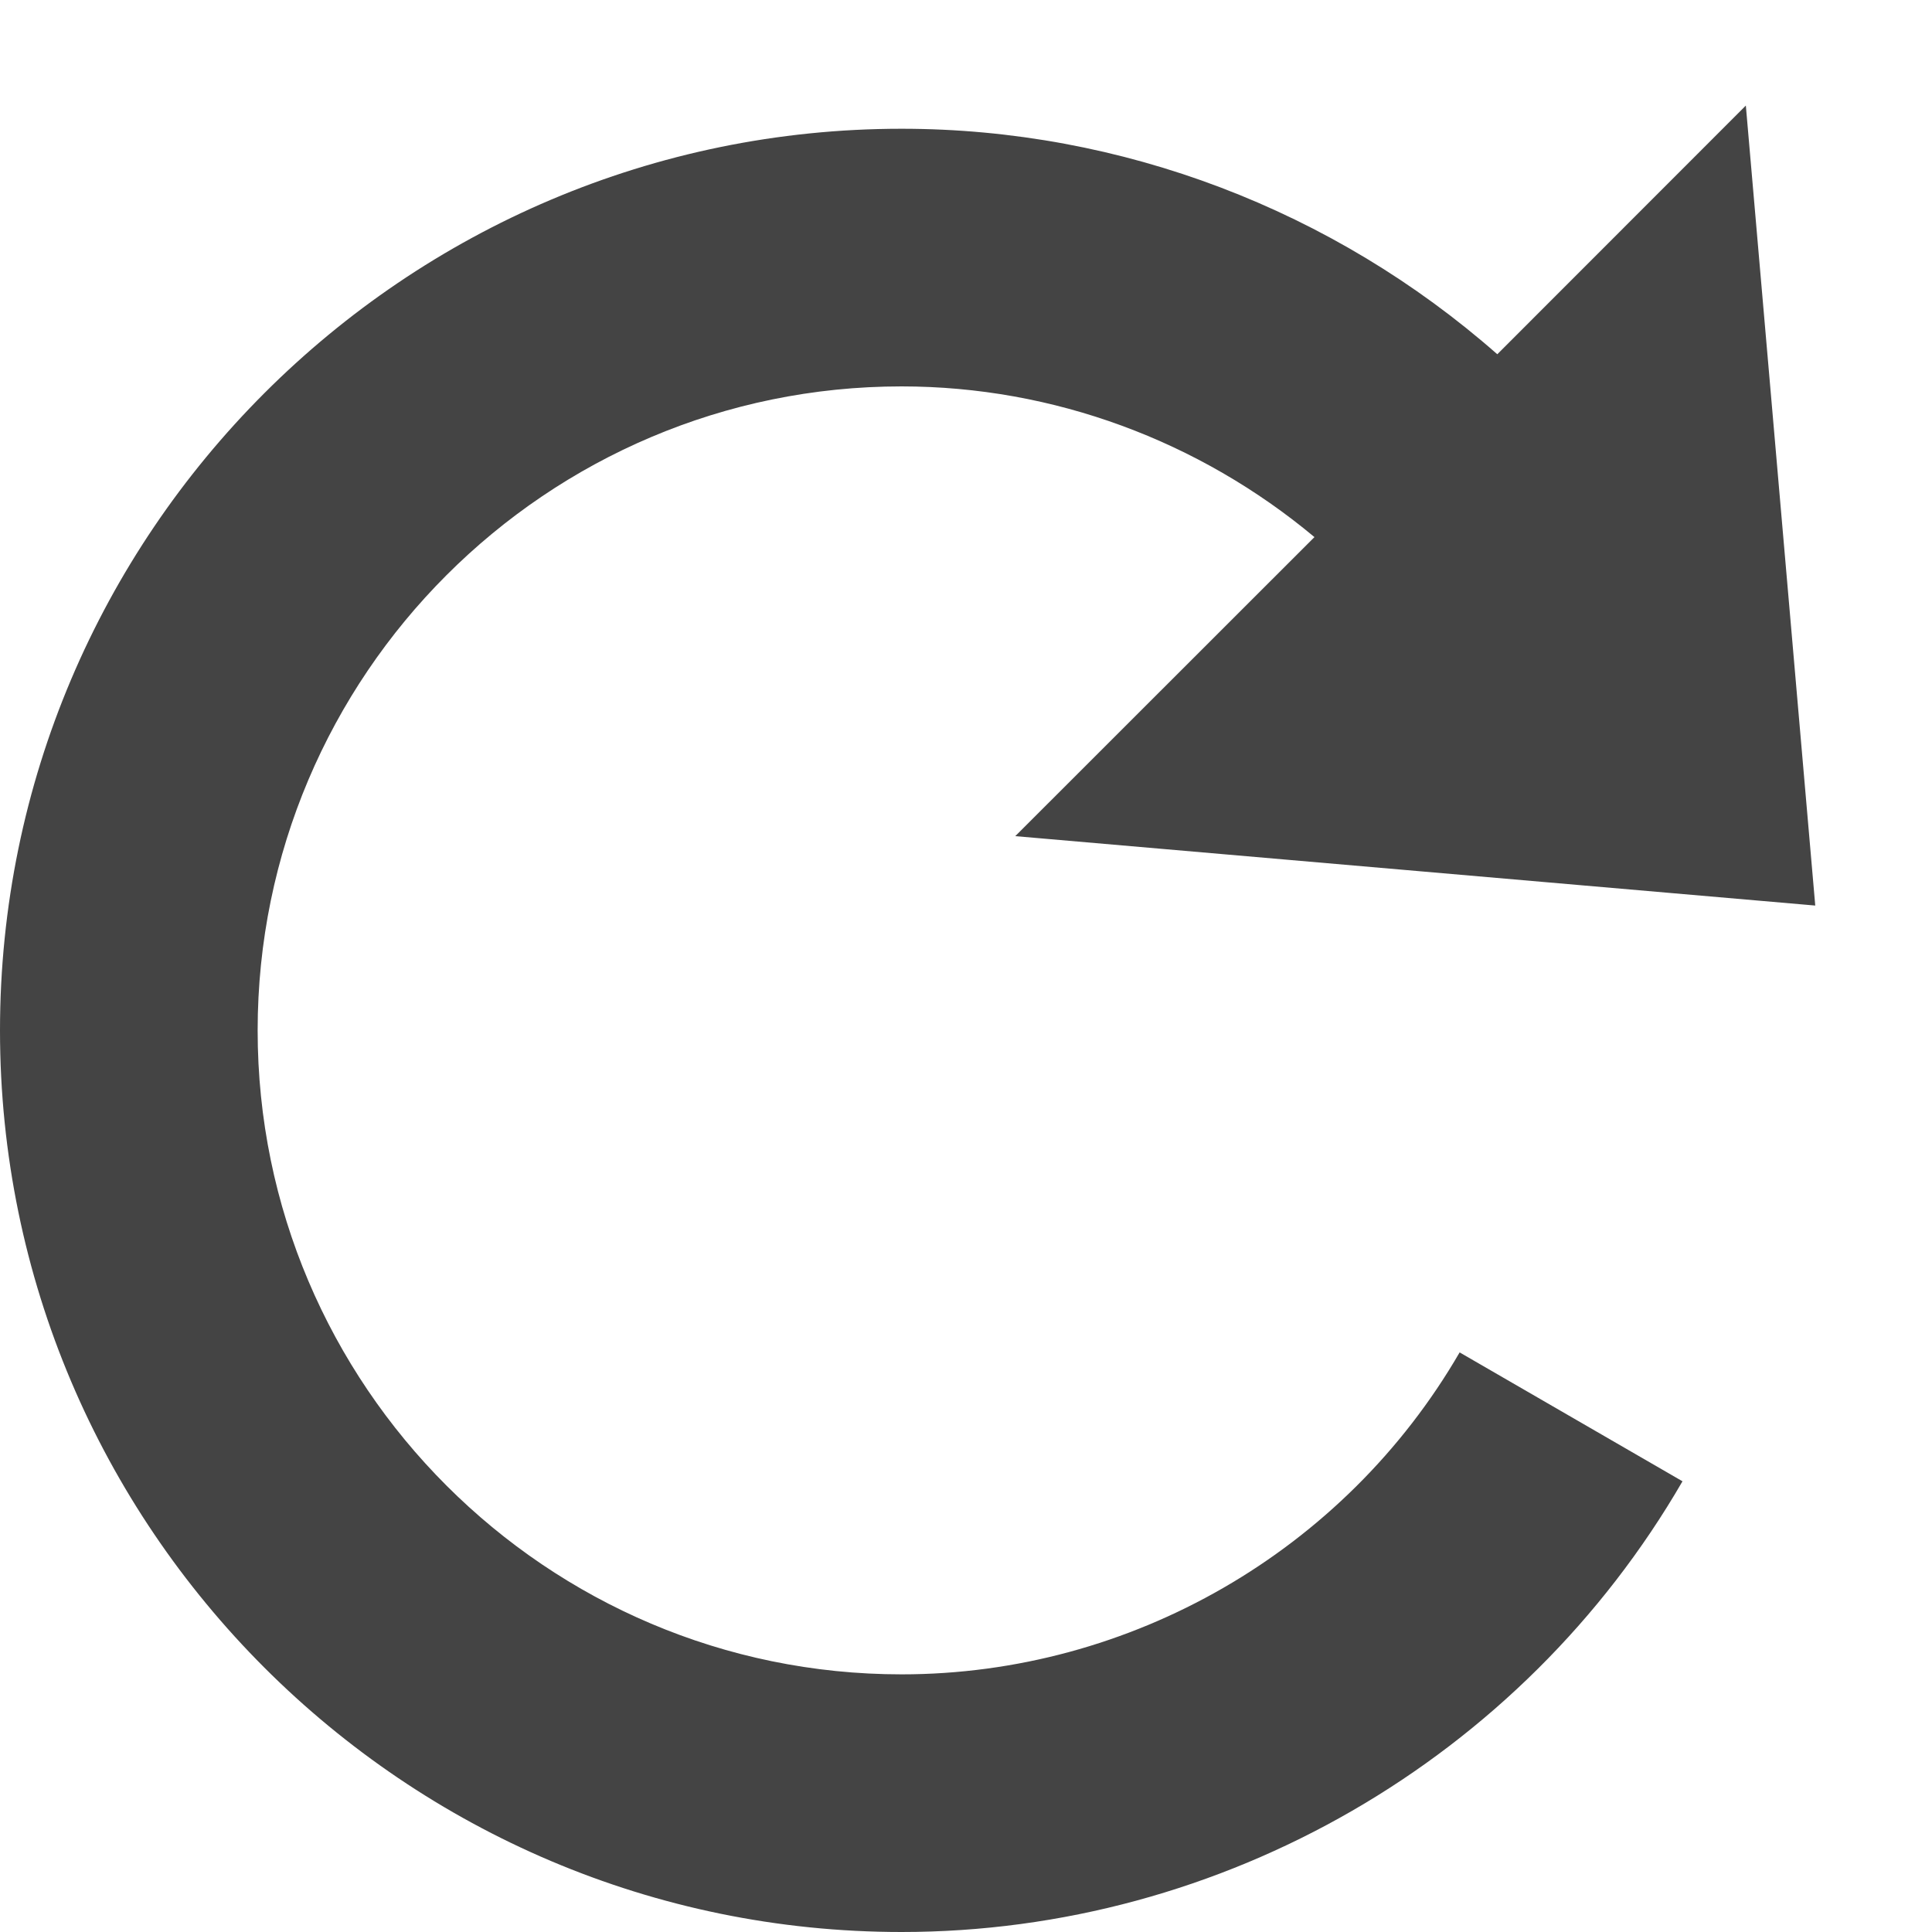 <?xml version="1.0" encoding="UTF-8"?>
<svg width="14px" height="14px" viewBox="0 0 14 14" version="1.1" xmlns="http://www.w3.org/2000/svg" xmlns:xlink="http://www.w3.org/1999/xlink">
    <!-- Generator: Sketch 48.2 (47327) - http://www.bohemiancoding.com/sketch -->
    <title>Shape</title>
    <desc>Created with Sketch.</desc>
    <defs></defs>
    <g id="Map/MapControls" stroke="none" stroke-width="1" fill="none" fill-rule="evenodd" transform="translate(-11, -10)">
        <g id="refresh-01" transform="translate(11, 10)" fill="#444444" fill-rule="nonzero">
            <path d="M13.154,6.562 L12.651,0.765 L10.85,2.567 C9.663,1.523 8.129,0.933 6.533,0.933 C2.931,0.933 0,3.864 0,7.467 C0,11.069 2.931,14 6.533,14 C8.858,14 11.026,12.748 12.192,10.734 L10.577,9.8 C9.743,11.239 8.194,12.133 6.533,12.133 C3.96,12.133 1.867,10.04 1.867,7.467 C1.867,4.893 3.96,2.8 6.533,2.8 C7.634,2.8 8.69,3.195 9.525,3.892 L7.357,6.059 L13.154,6.562 Z" id="Shape"></path>
        </g>
    </g>
</svg>